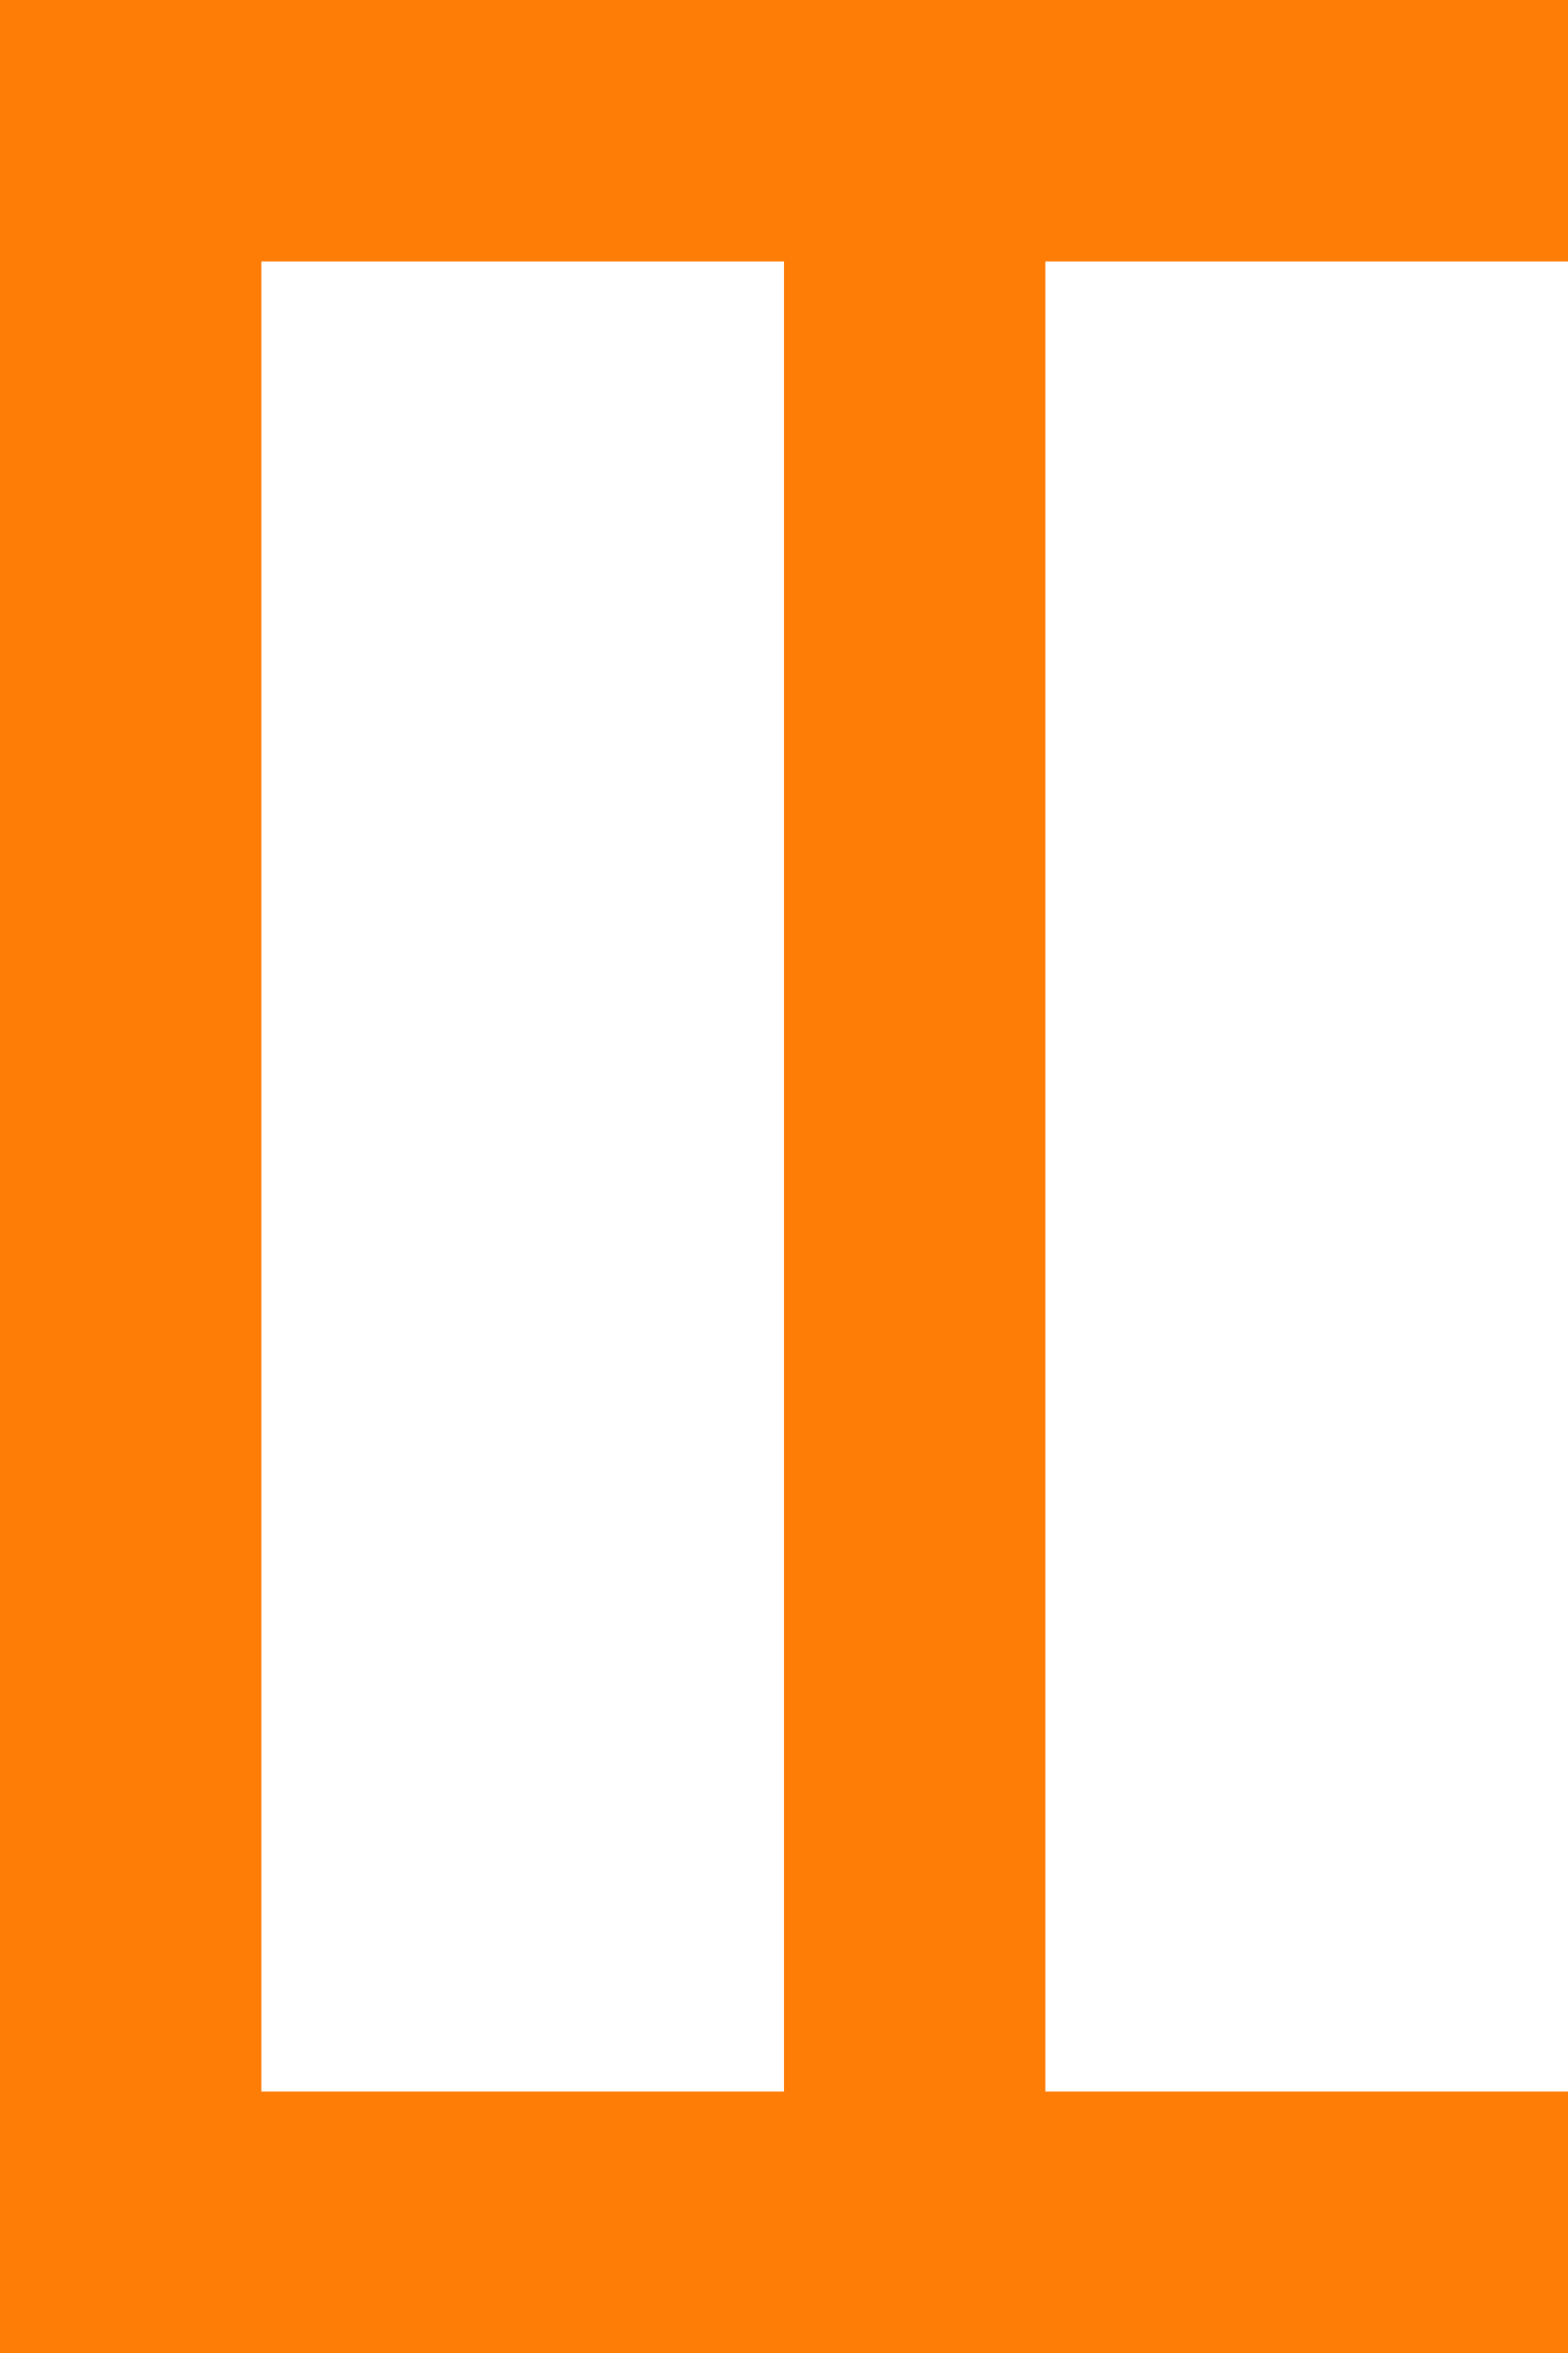 <svg width="6" height="9" viewBox="0 0 6 9" fill="none" xmlns="http://www.w3.org/2000/svg">
<line y1="0.5" x2="6" y2="0.5" stroke="#FE7D07"/>
<line y1="8.5" x2="6" y2="8.5" stroke="#FE7D07"/>
<line x1="0.5" x2="0.5" y2="9" stroke="#FE7D07"/>
<line x1="3.5" x2="3.5" y2="9" stroke="#FE7D07"/>
</svg>
